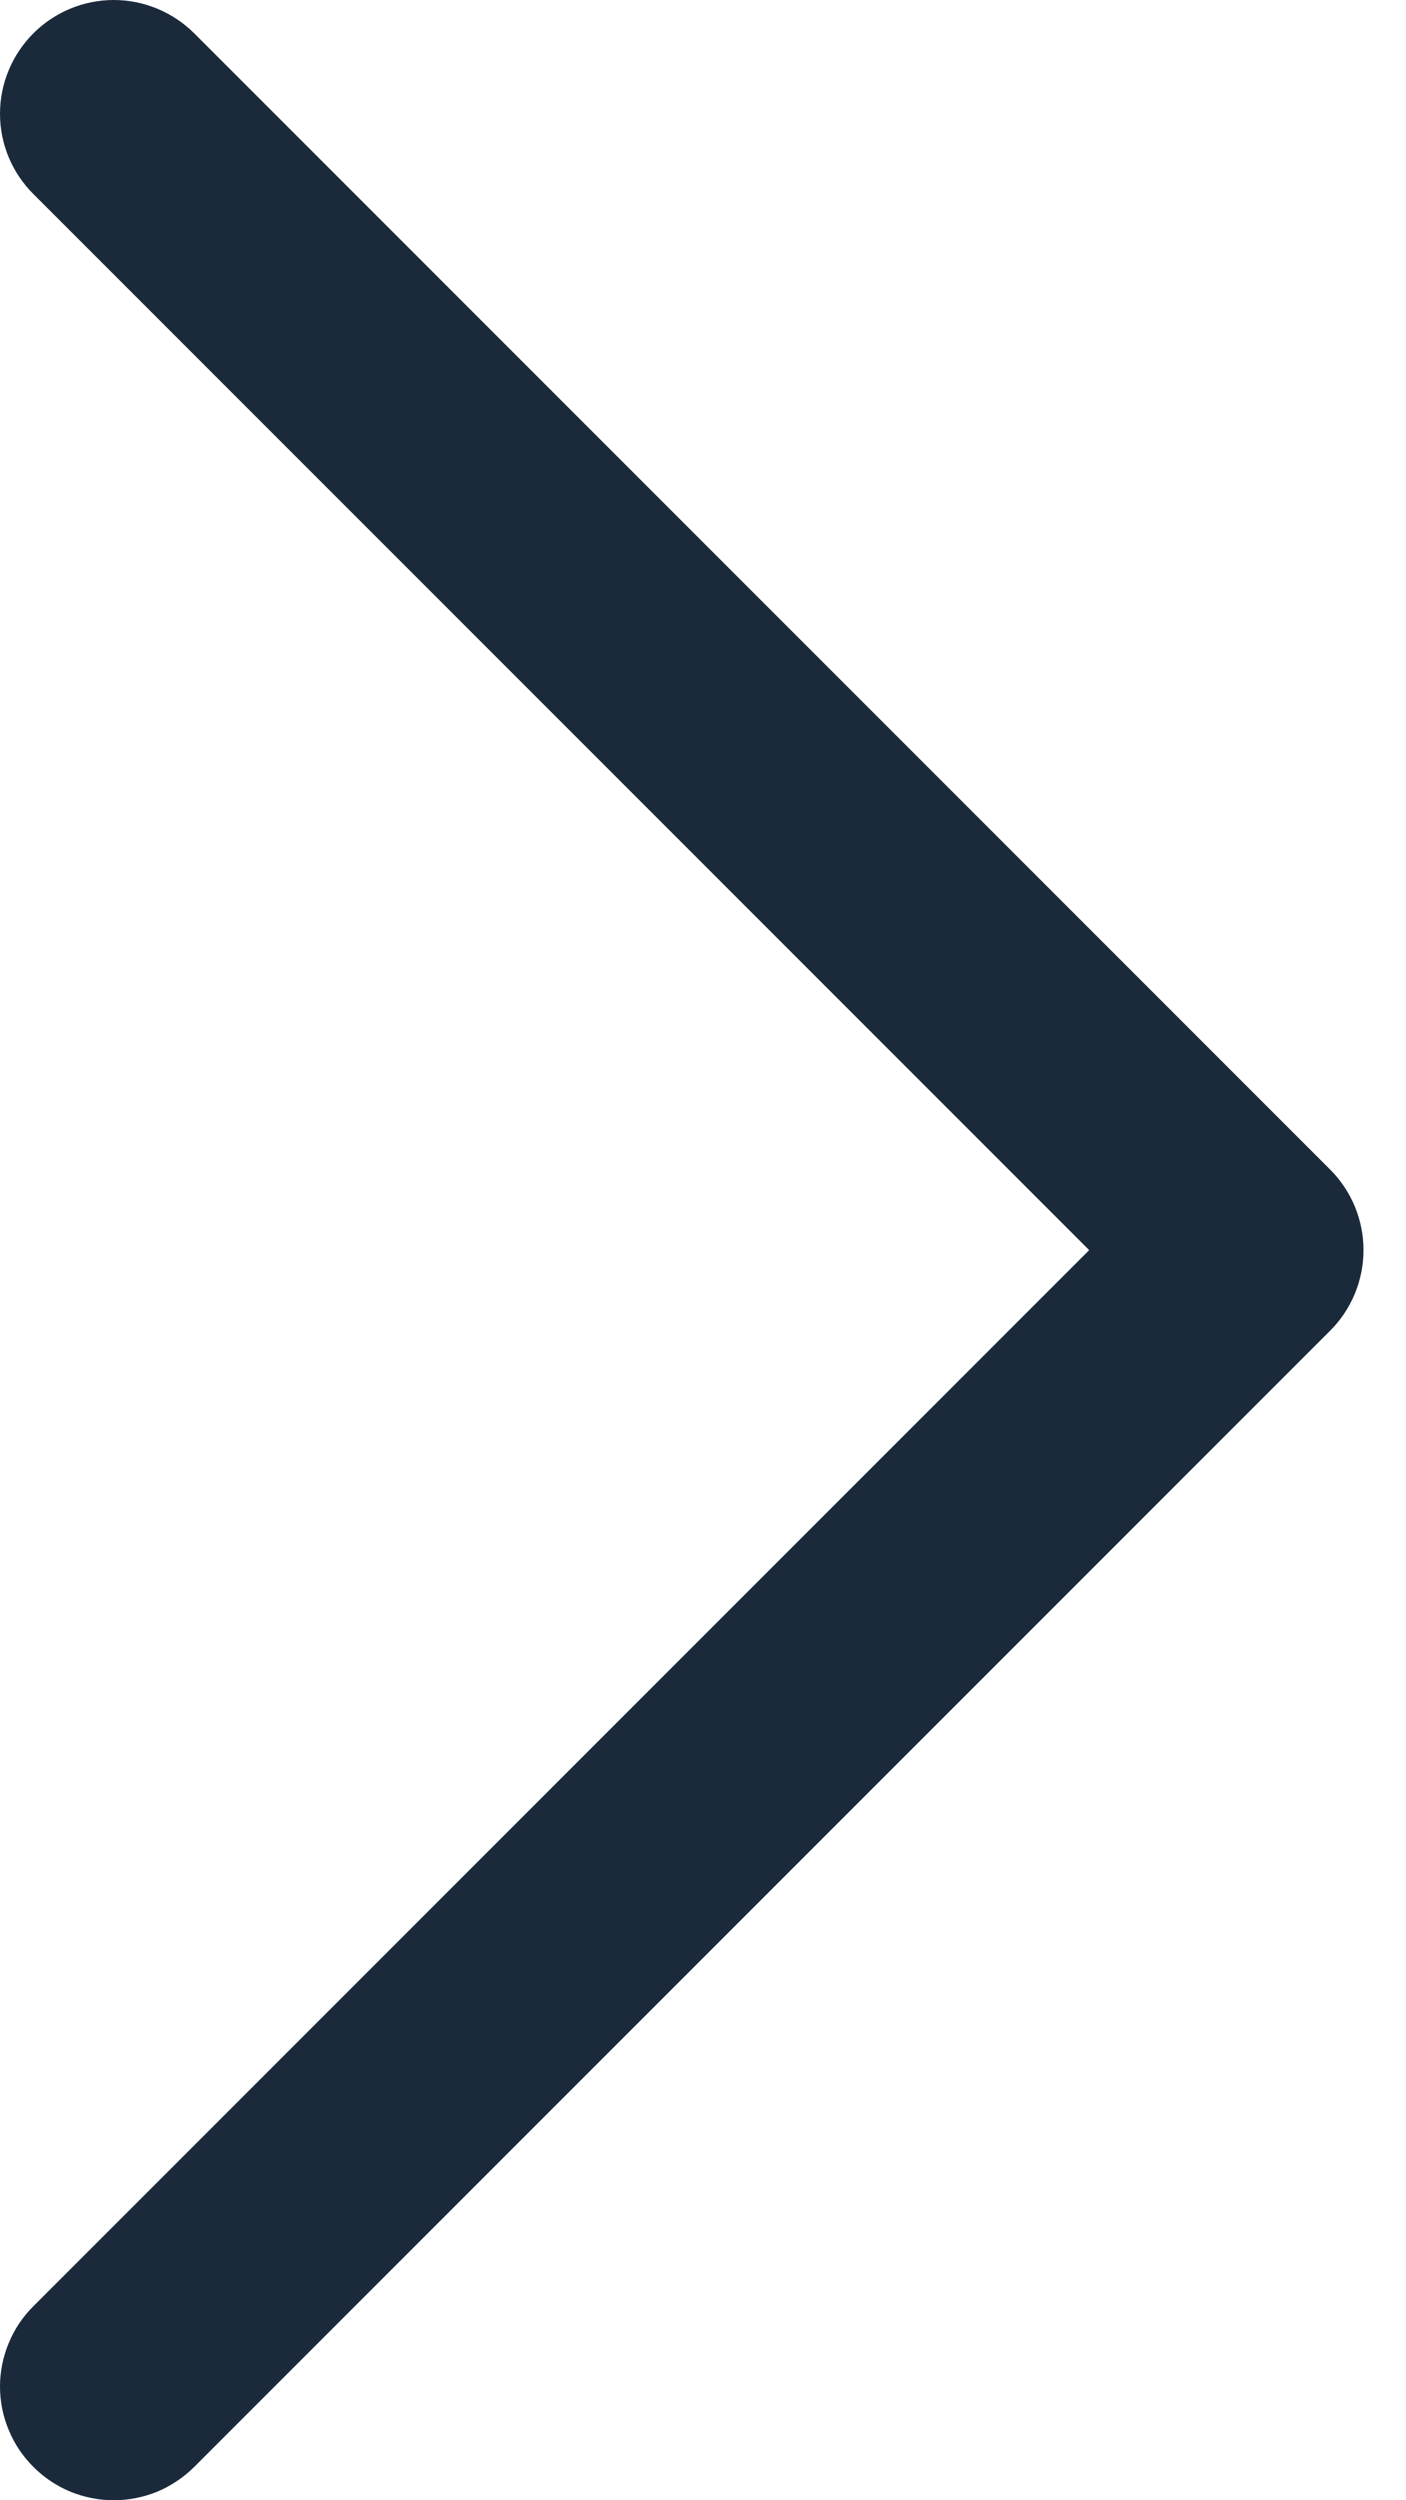 <svg width="9" height="16" viewBox="0 0 9 16" fill="none" xmlns="http://www.w3.org/2000/svg">
<path d="M8.515 8.515L1.243 15.787C1.175 15.854 1.095 15.908 1.007 15.945C0.918 15.981 0.824 16 0.728 16C0.633 16 0.538 15.981 0.45 15.945C0.361 15.908 0.281 15.854 0.214 15.787C0.146 15.719 0.092 15.639 0.056 15.551C0.019 15.463 0 15.368 0 15.272C0 15.177 0.019 15.082 0.056 14.994C0.092 14.906 0.146 14.825 0.214 14.758L6.972 8L0.214 1.242C0.077 1.106 0 0.921 0 0.728C0 0.535 0.077 0.35 0.214 0.213C0.35 0.077 0.535 1.43783e-09 0.728 0C0.921 -1.43783e-09 1.106 0.077 1.243 0.213L8.515 7.485C8.583 7.553 8.636 7.633 8.673 7.722C8.709 7.81 8.728 7.904 8.728 8C8.728 8.096 8.709 8.19 8.673 8.278C8.636 8.367 8.583 8.447 8.515 8.515Z" fill="#1B2A3B"/>
</svg>
